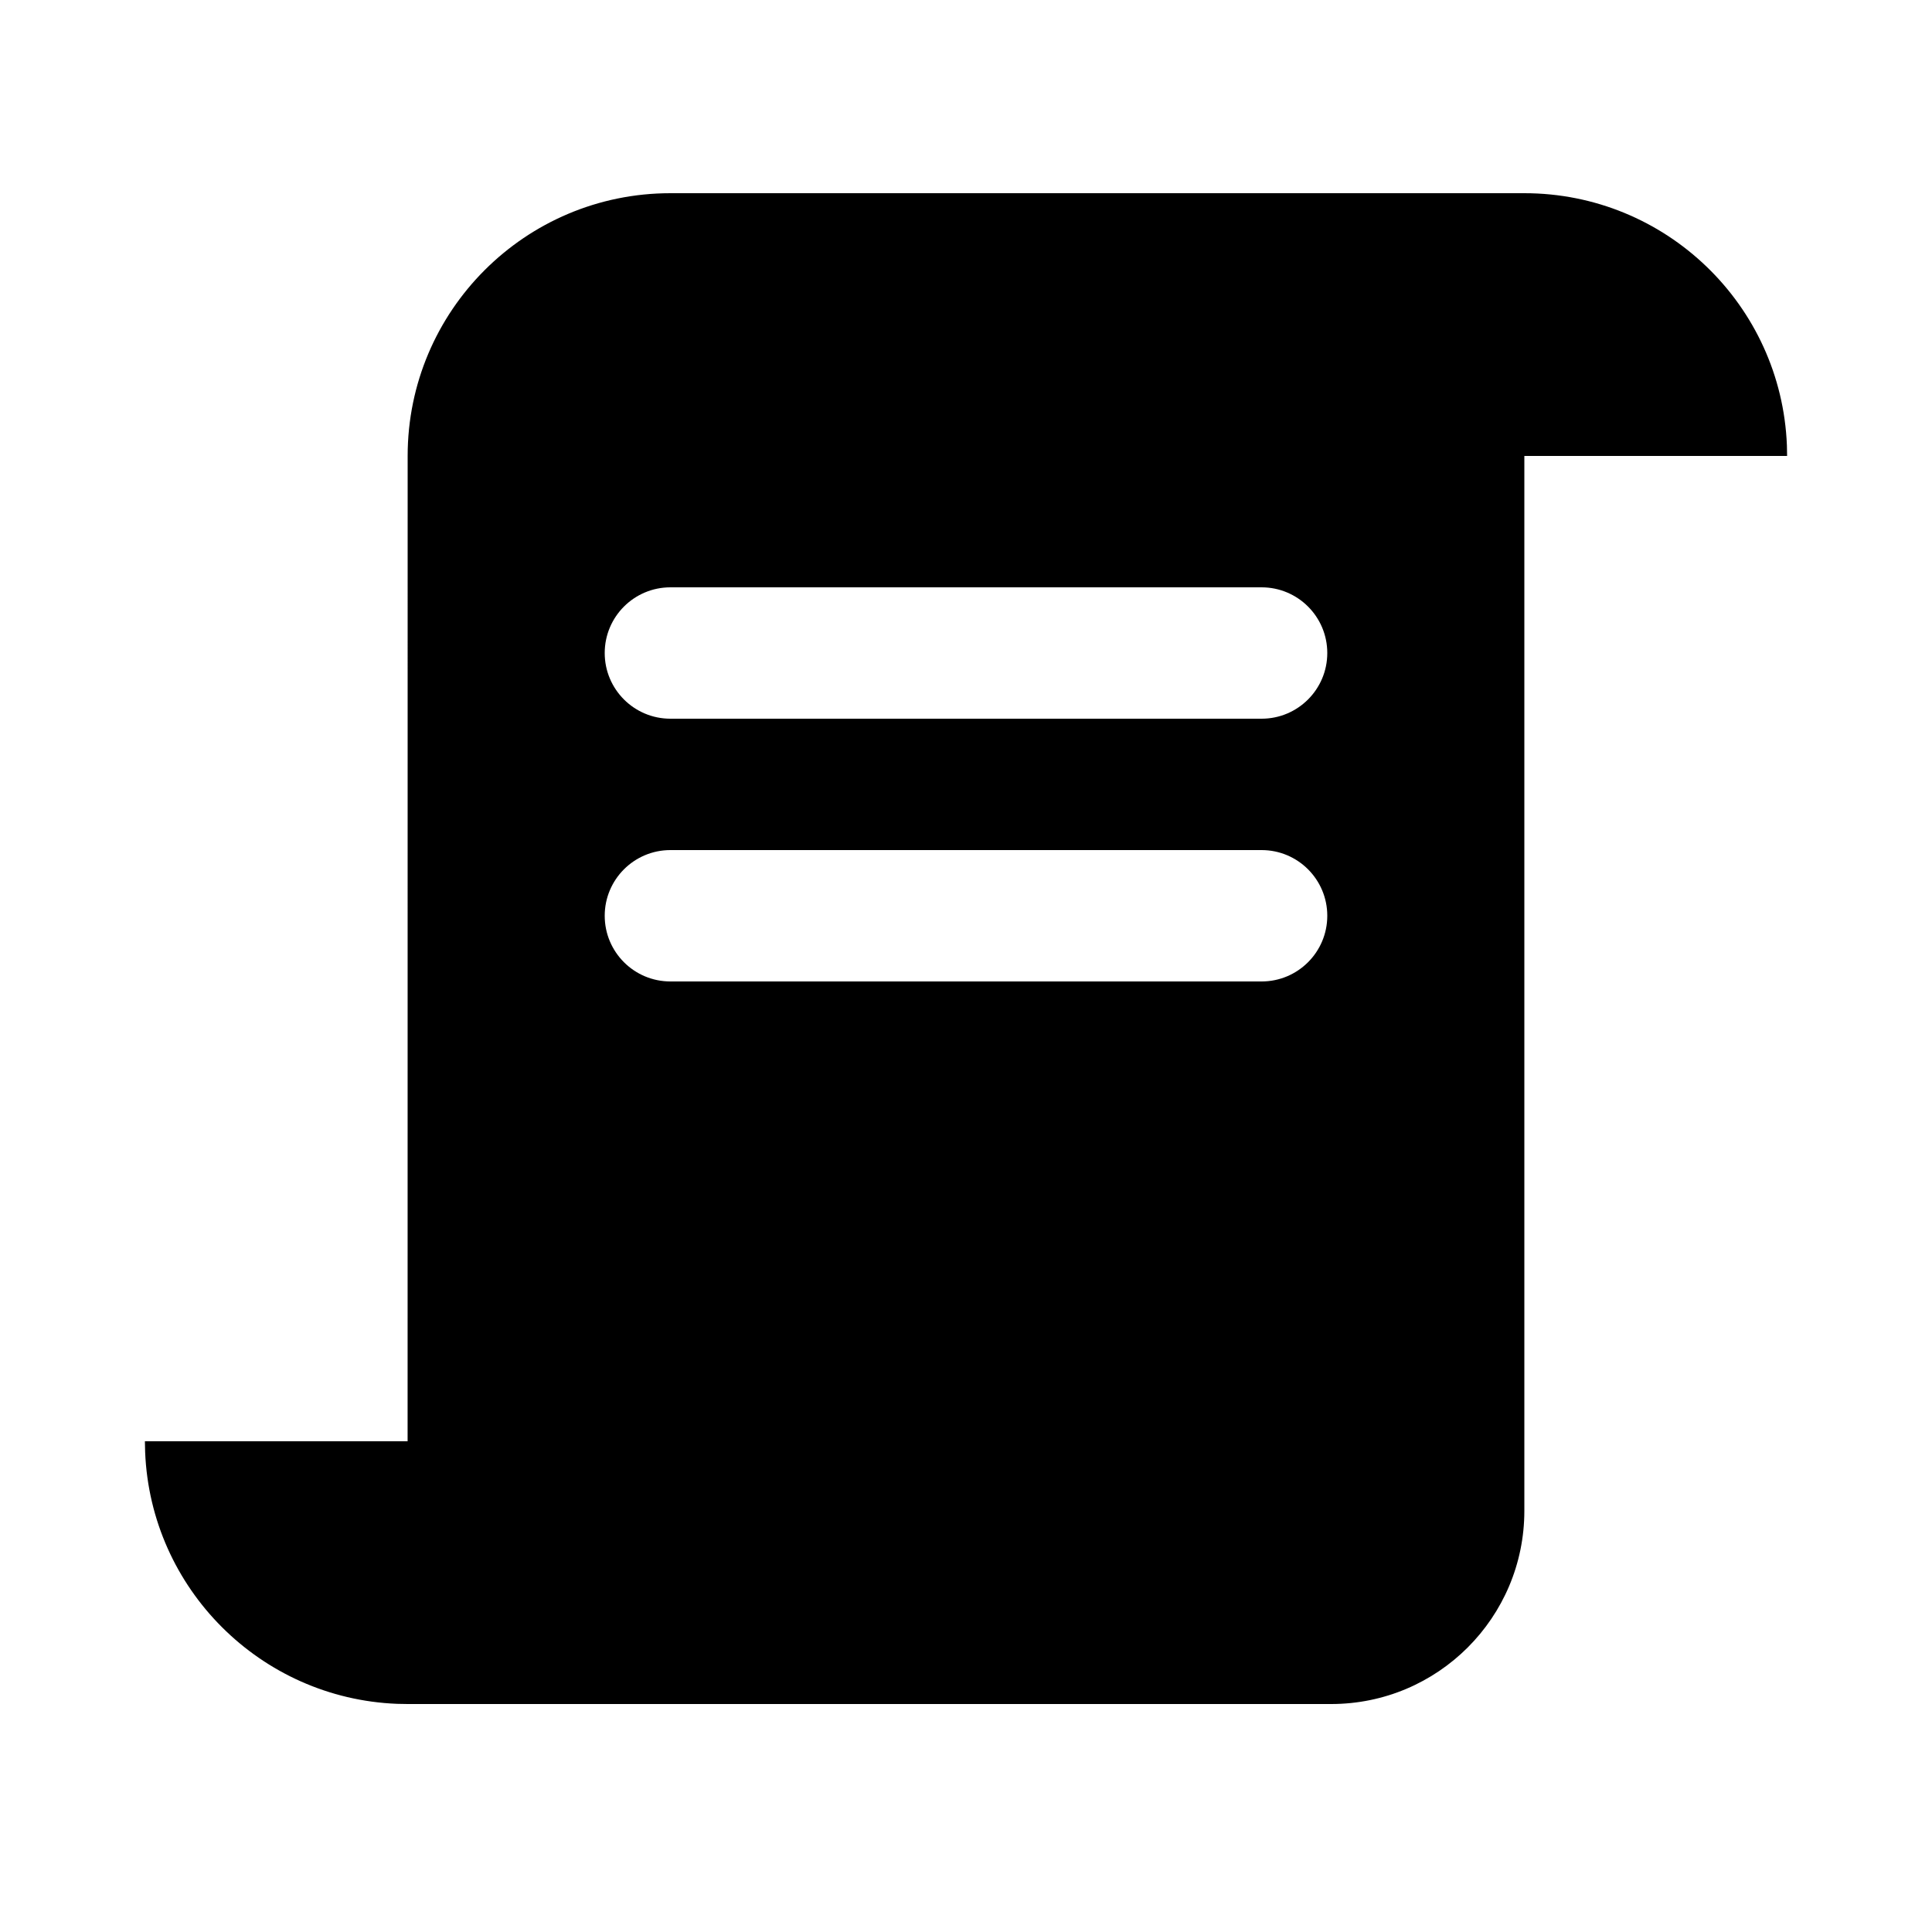 <?xml version="1.0" encoding="UTF-8"?>
<svg width="40px" height="40px" viewBox="0 0 40 40" version="1.1" xmlns="http://www.w3.org/2000/svg" xmlns:xlink="http://www.w3.org/1999/xlink">
    <title>临时功能/icon/试卷</title>
    <g id="临时功能/icon/试卷" stroke="none" stroke-width="1"  >
        <g id="编组" >
            <path d="M31.56,4 C34.491,4 36.881,6.318 36.996,9.221 L37,9.44 L31.56,9.44 L31.56,31.28 C31.56,33.489 29.769,35.28 27.56,35.28 L8.44,35.28 L8.221,35.276 C5.393,35.164 3.119,32.892 3.005,30.064 L3,29.84 L8.439,29.84 L8.44,9.44 C8.44,6.436 10.876,4 13.88,4 L31.56,4 Z M26.12,17.6 L13.88,17.6 C13.129,17.6 12.52,18.209 12.52,18.96 C12.52,19.711 13.129,20.32 13.88,20.32 L13.88,20.32 L26.12,20.32 C26.871,20.32 27.48,19.711 27.48,18.96 C27.48,18.209 26.871,17.6 26.12,17.6 L26.12,17.6 Z M26.12,12.16 L13.88,12.16 C13.129,12.16 12.52,12.769 12.52,13.52 C12.52,14.271 13.129,14.88 13.88,14.88 L13.88,14.88 L26.12,14.88 C26.871,14.88 27.48,14.271 27.48,13.52 C27.48,12.769 26.871,12.16 26.12,12.16 L26.12,12.16 Z" id="形状结合"></path>
        </g>
    </g>
</svg>
